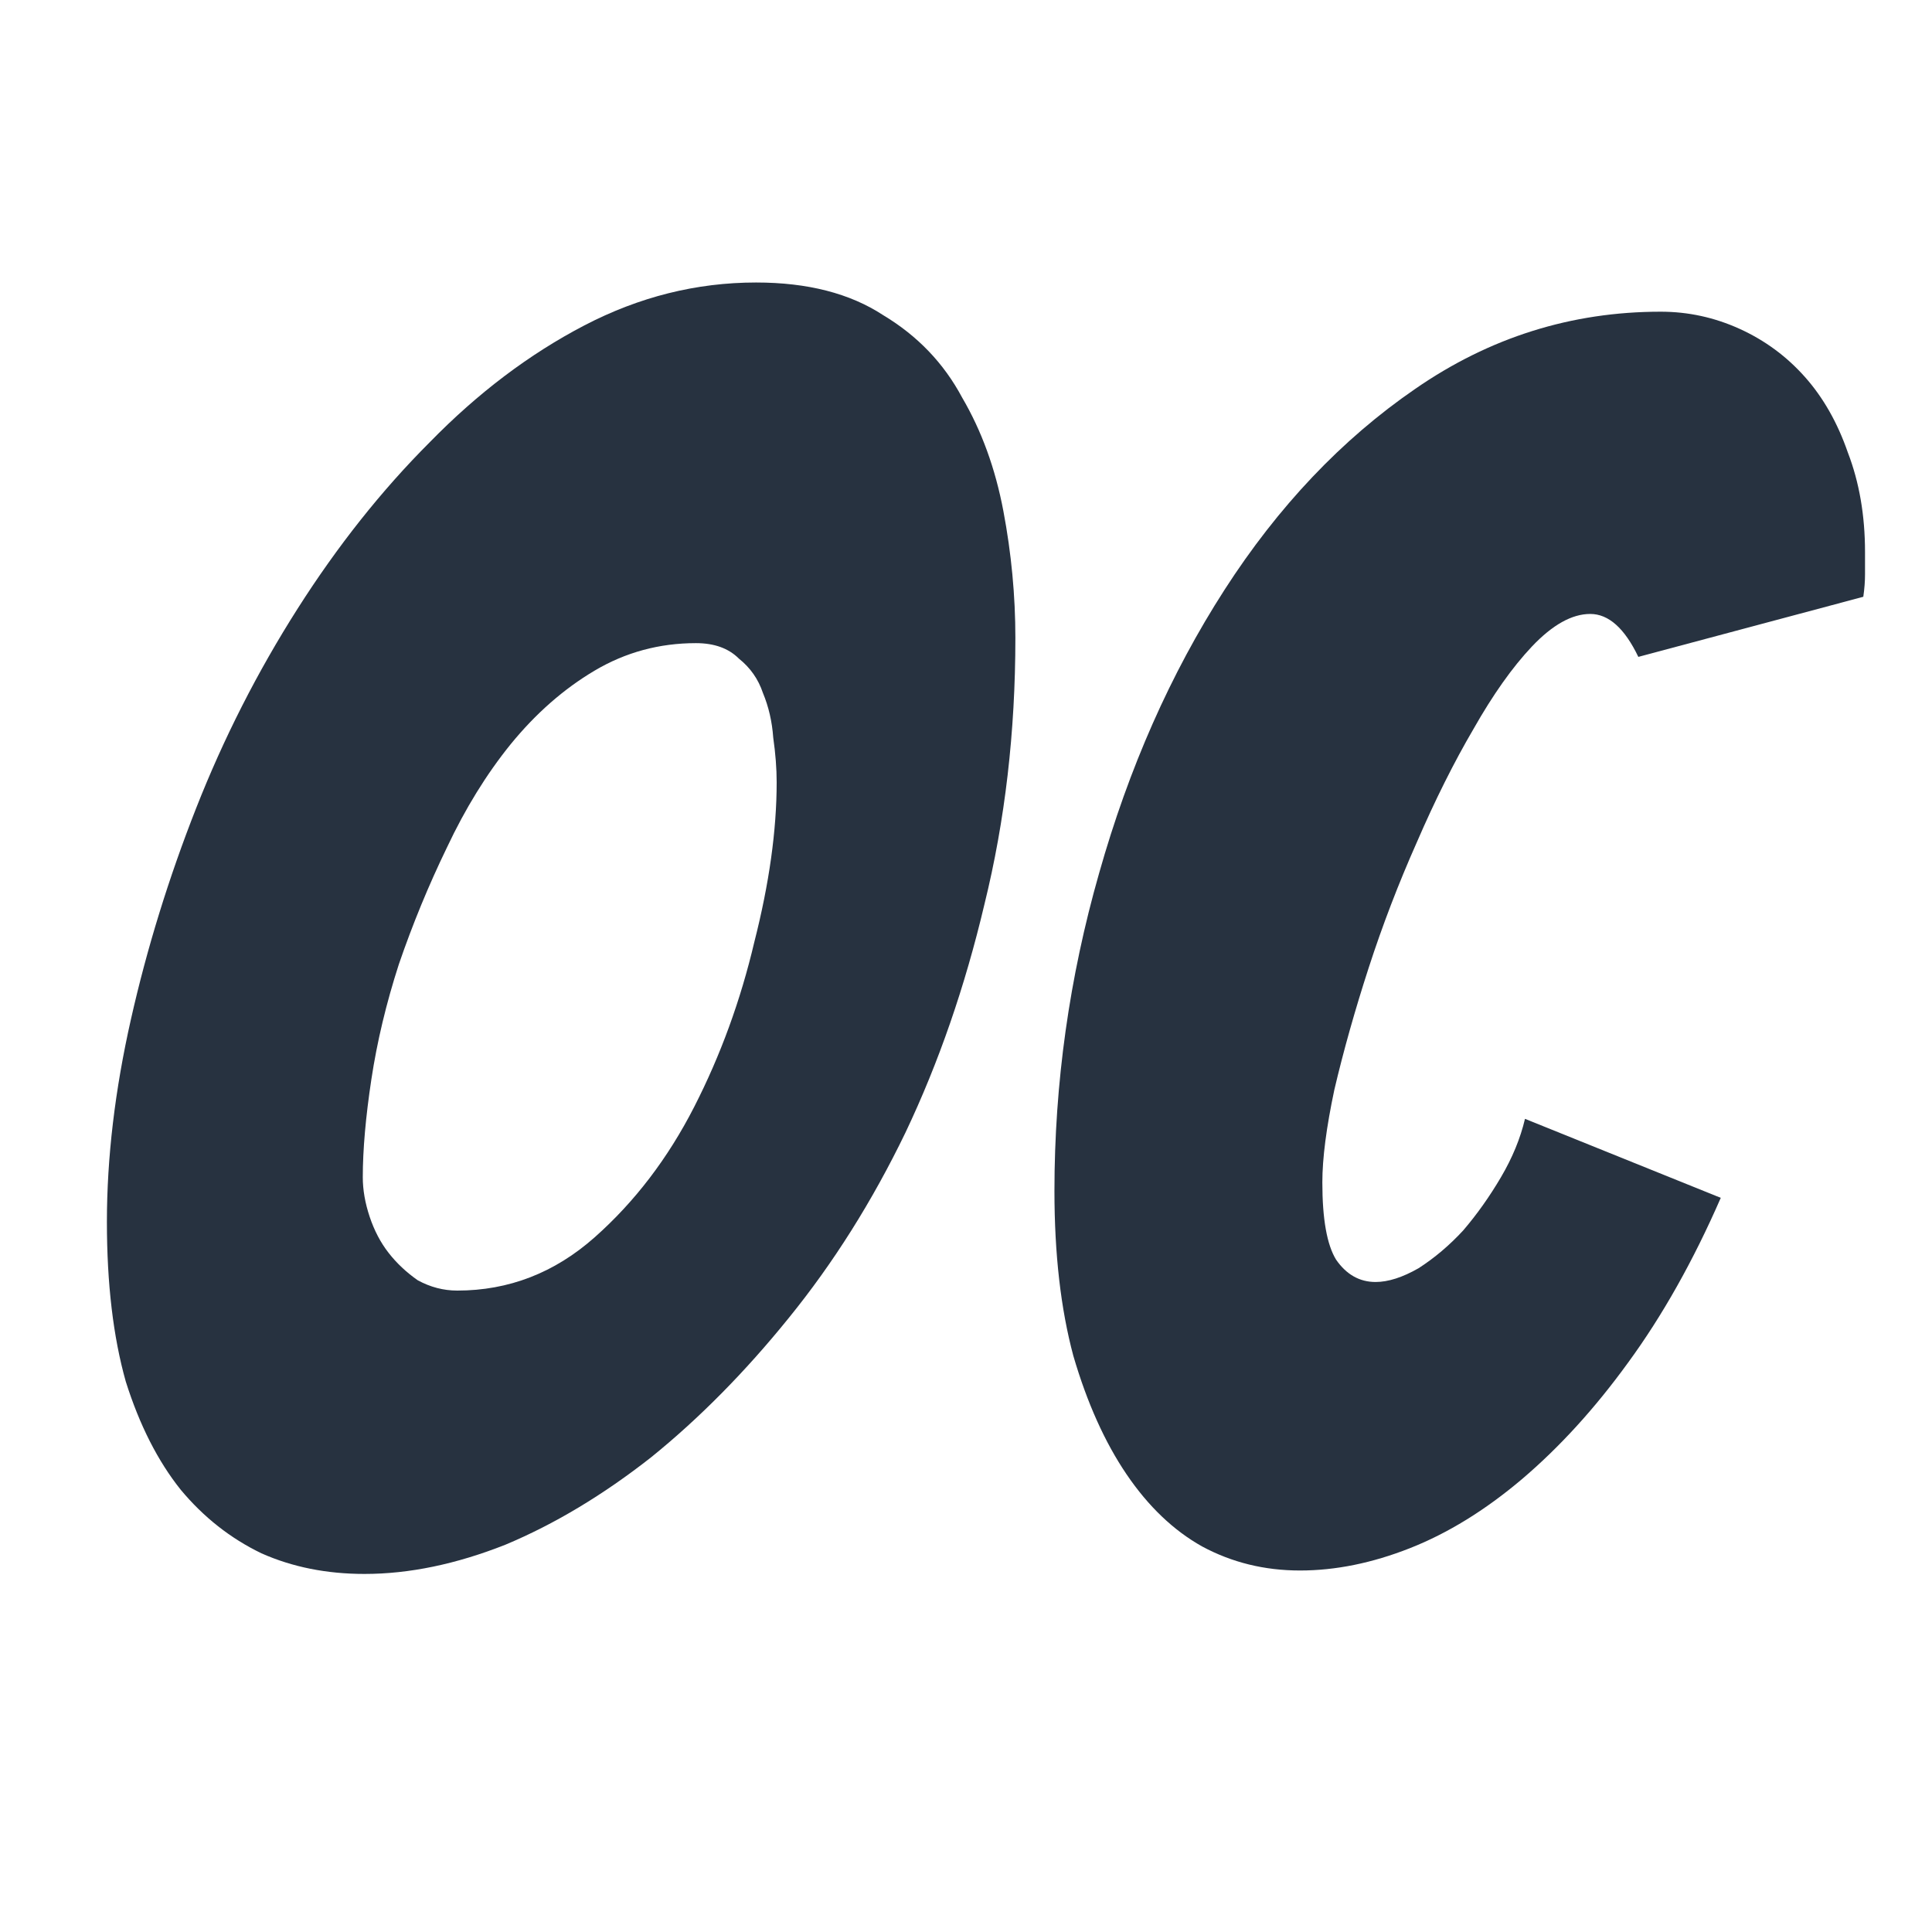 <svg width="180" height="180" viewBox="0 0 180 180" fill="none" xmlns="http://www.w3.org/2000/svg">
<style>
  path {
    fill: #273240;
  }
  @media (prefers-color-scheme: dark) {
    path { fill: #ffffff; }
  }
</style>
<path d="M94.6 59.44C94.6 68.187 93.64 76.453 91.72 84.24C89.907 91.92 87.453 99.013 84.36 105.52C81.267 111.92 77.64 117.68 73.48 122.8C69.427 127.813 65.16 132.133 60.68 135.76C56.2 139.28 51.667 142 47.08 143.92C42.493 145.733 38.12 146.64 33.96 146.64C30.44 146.64 27.24 146 24.36 144.72C21.48 143.333 18.973 141.36 16.84 138.8C14.707 136.133 13 132.773 11.72 128.72C10.547 124.56 9.96 119.6 9.96 113.84C9.96 107.867 10.707 101.573 12.2 94.96C13.693 88.347 15.72 81.787 18.28 75.28C20.84 68.773 23.987 62.587 27.72 56.72C31.453 50.853 35.56 45.68 40.04 41.2C44.52 36.613 49.32 32.987 54.44 30.32C59.56 27.653 64.893 26.32 70.44 26.32C75.24 26.32 79.187 27.333 82.28 29.36C85.48 31.28 87.933 33.84 89.64 37.04C91.453 40.133 92.733 43.653 93.48 47.6C94.227 51.547 94.6 55.493 94.6 59.44ZM33.8 109.68C33.8 110.853 34.013 112.08 34.44 113.36C34.867 114.64 35.453 115.76 36.2 116.72C36.947 117.68 37.853 118.533 38.92 119.28C40.093 119.92 41.32 120.24 42.6 120.24C47.4 120.24 51.667 118.587 55.4 115.28C59.133 111.973 62.227 107.92 64.68 103.12C67.133 98.32 69 93.2 70.28 87.76C71.667 82.32 72.36 77.36 72.36 72.88C72.36 71.6 72.253 70.213 72.04 68.72C71.933 67.227 71.613 65.84 71.08 64.56C70.653 63.28 69.907 62.213 68.84 61.36C67.88 60.4 66.547 59.92 64.84 59.92C61.427 59.92 58.28 60.773 55.4 62.48C52.52 64.187 49.907 66.48 47.56 69.36C45.32 72.133 43.347 75.333 41.64 78.96C39.933 82.48 38.44 86.107 37.16 89.84C35.987 93.467 35.133 97.04 34.6 100.56C34.067 104.08 33.8 107.12 33.8 109.68Z"/>
<path d="M160.32 111.6C157.76 117.467 154.88 122.587 151.68 126.96C148.587 131.227 145.28 134.853 141.76 137.84C138.347 140.72 134.88 142.853 131.36 144.24C127.84 145.627 124.427 146.32 121.12 146.32C117.813 146.32 114.773 145.573 112 144.08C109.333 142.587 106.987 140.347 104.96 137.36C102.933 134.373 101.28 130.693 100 126.32C98.827 121.947 98.24 116.827 98.24 110.96C98.24 100.933 99.627 91.067 102.4 81.36C105.173 71.547 109.067 62.747 114.08 54.96C119.093 47.173 125.013 40.933 131.84 36.24C138.773 31.44 146.4 29.04 154.72 29.04C157.28 29.04 159.733 29.573 162.08 30.64C164.427 31.707 166.453 33.2 168.16 35.12C169.867 37.04 171.2 39.387 172.16 42.16C173.227 44.933 173.76 48.027 173.76 51.44C173.76 52.08 173.76 52.773 173.76 53.52C173.76 54.16 173.707 54.853 173.6 55.6L152.64 61.2C151.36 58.533 149.867 57.2 148.16 57.2C146.453 57.2 144.64 58.213 142.72 60.24C140.907 62.16 139.093 64.72 137.28 67.92C135.467 71.013 133.707 74.533 132 78.48C130.293 82.32 128.8 86.213 127.52 90.16C126.24 94.107 125.173 97.893 124.32 101.52C123.573 105.04 123.2 107.92 123.2 110.16C123.2 113.573 123.627 115.973 124.48 117.36C125.44 118.747 126.667 119.44 128.16 119.44C129.333 119.44 130.667 119.013 132.16 118.16C133.653 117.2 135.04 116.027 136.32 114.64C137.6 113.147 138.773 111.493 139.84 109.68C140.907 107.867 141.653 106.053 142.08 104.24L160.32 111.6Z"/>
</svg>
